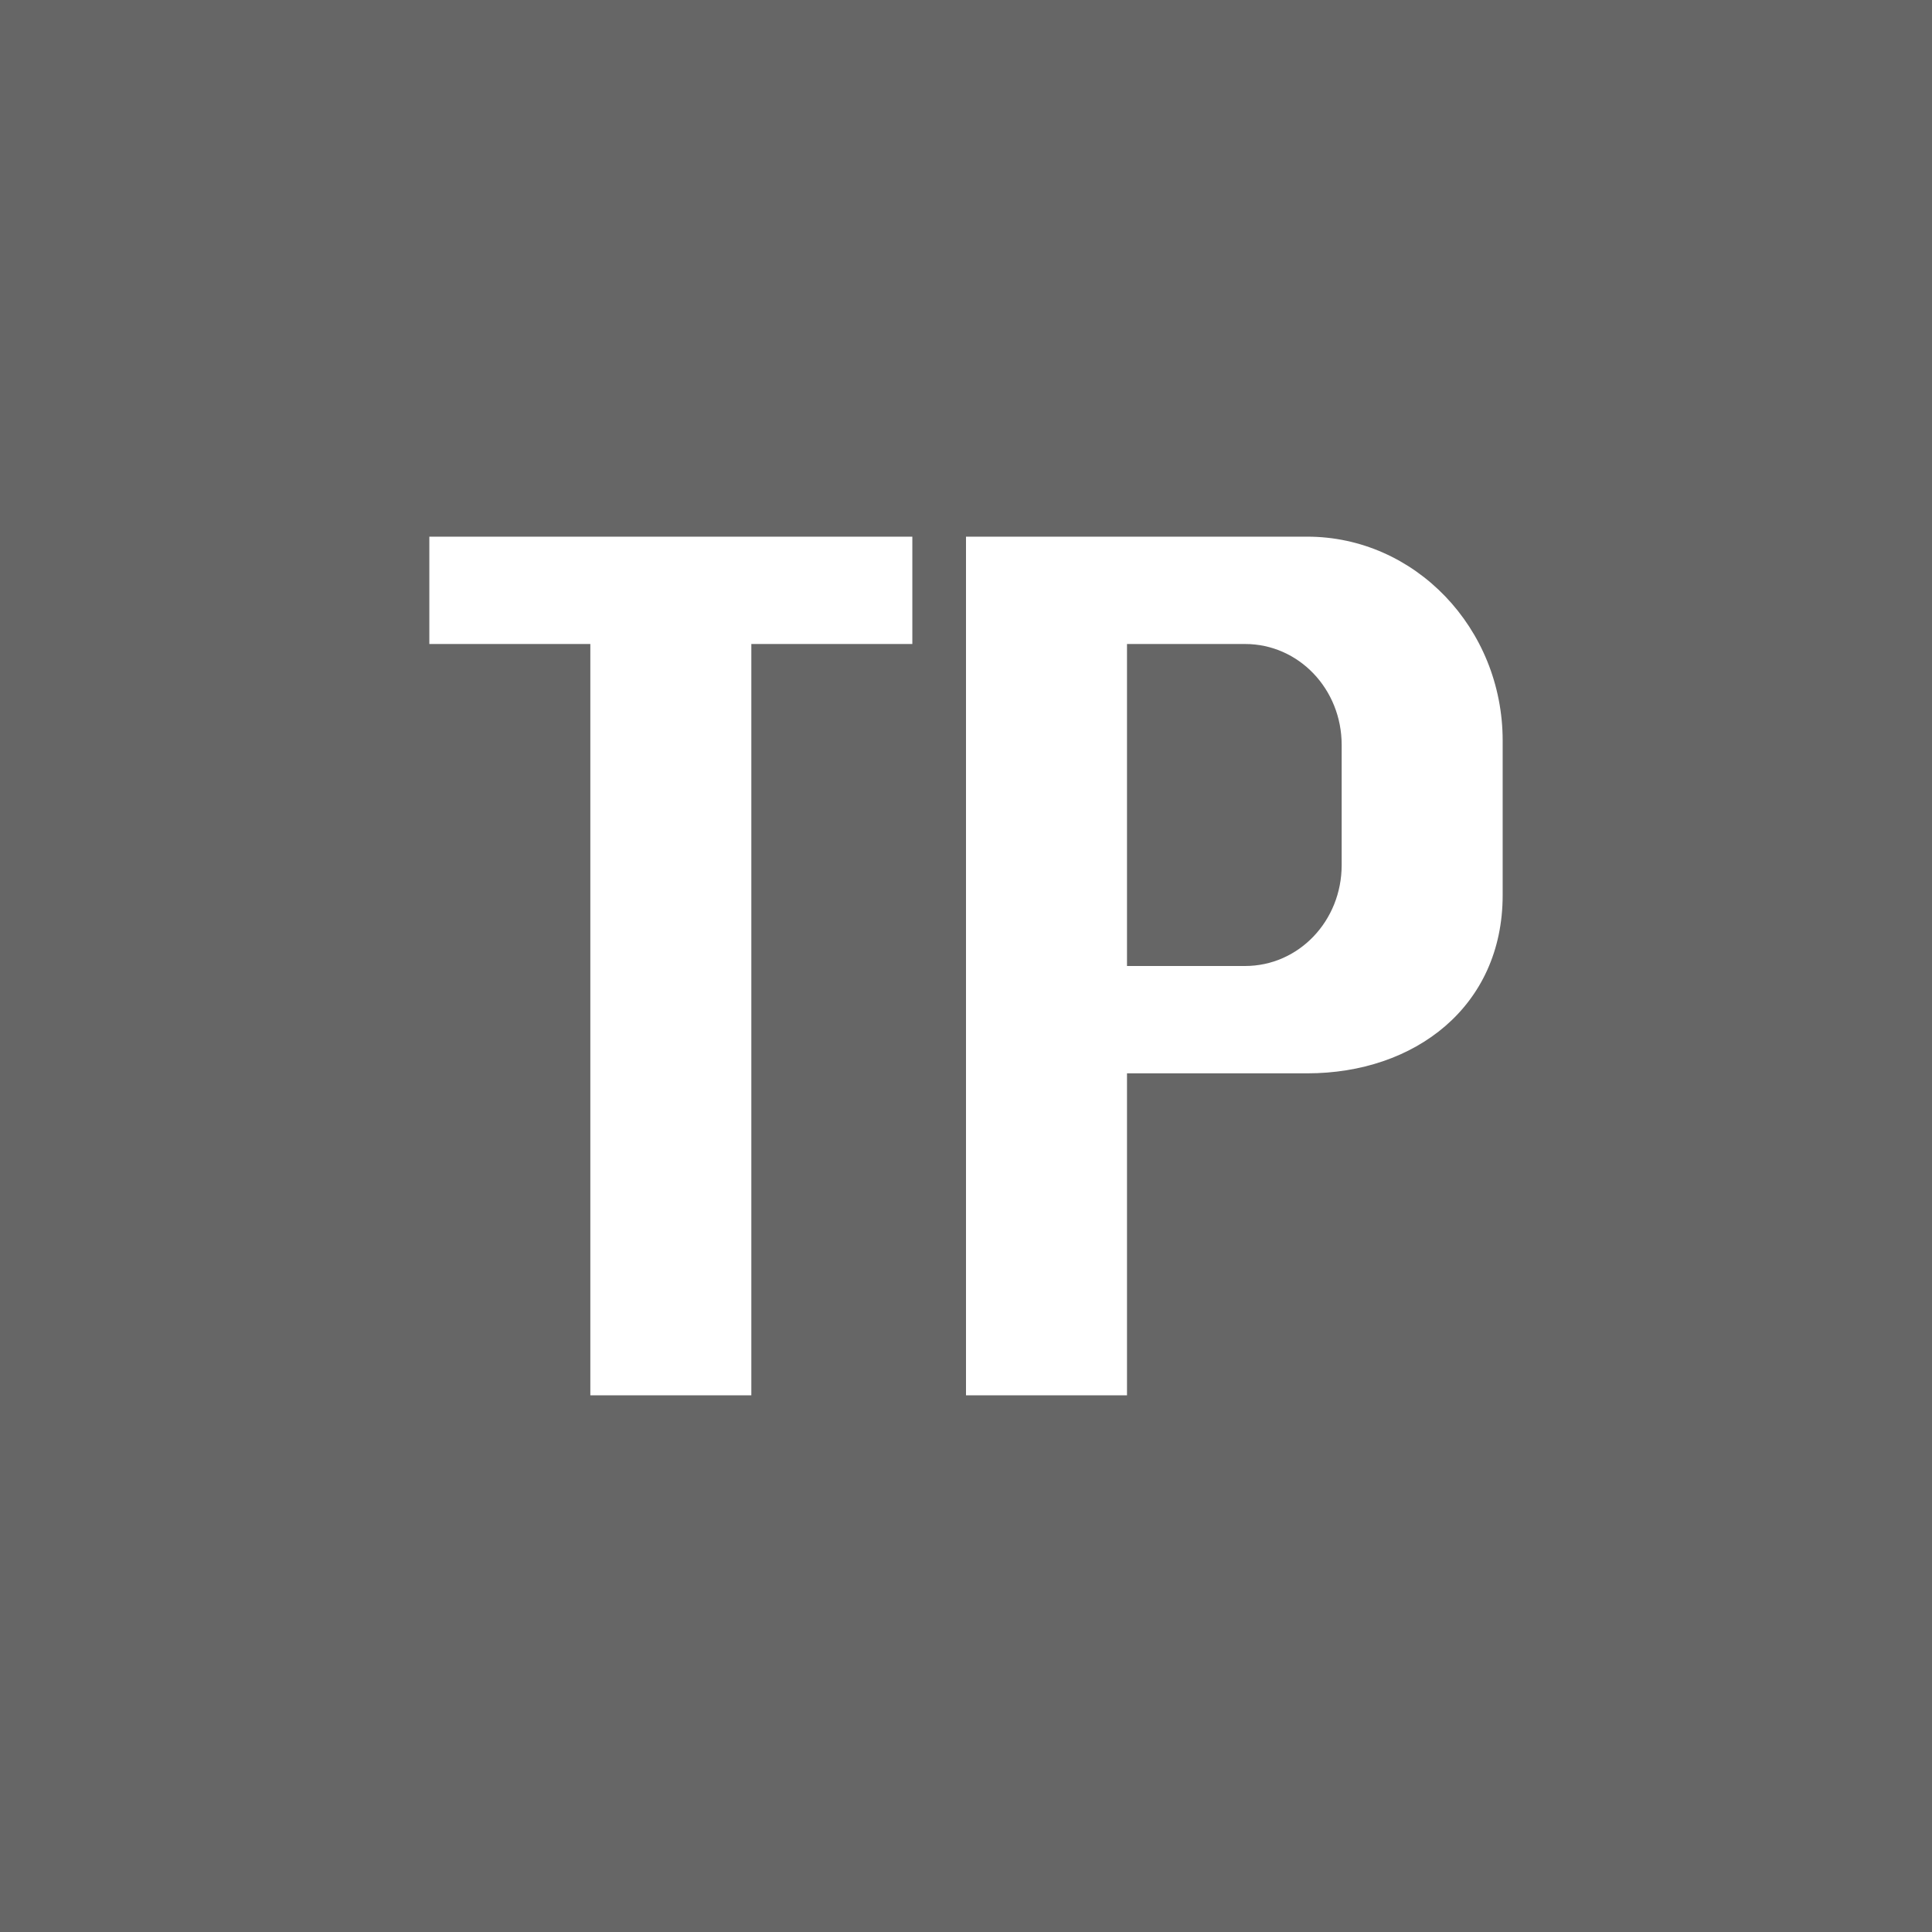 <!-- by TradingView --><svg width="18" height="18" viewBox="0 0 18 18" xmlns="http://www.w3.org/2000/svg"><path fill="#666" d="M0 0h18v18H0z"/><path fill-rule="evenodd" d="M9 13V5h3.18c1 0 1.82.85 1.82 1.9v1.44c0 1.04-.82 1.66-1.82 1.66H10.5v3H9Zm1.5-7h1.1c.5 0 .9.42.9.94v1.12c0 .52-.4.94-.9.94h-1.1V6ZM4 5h4.5v1H7v7H5.5V6H4V5Z" fill="#fff"/></svg>